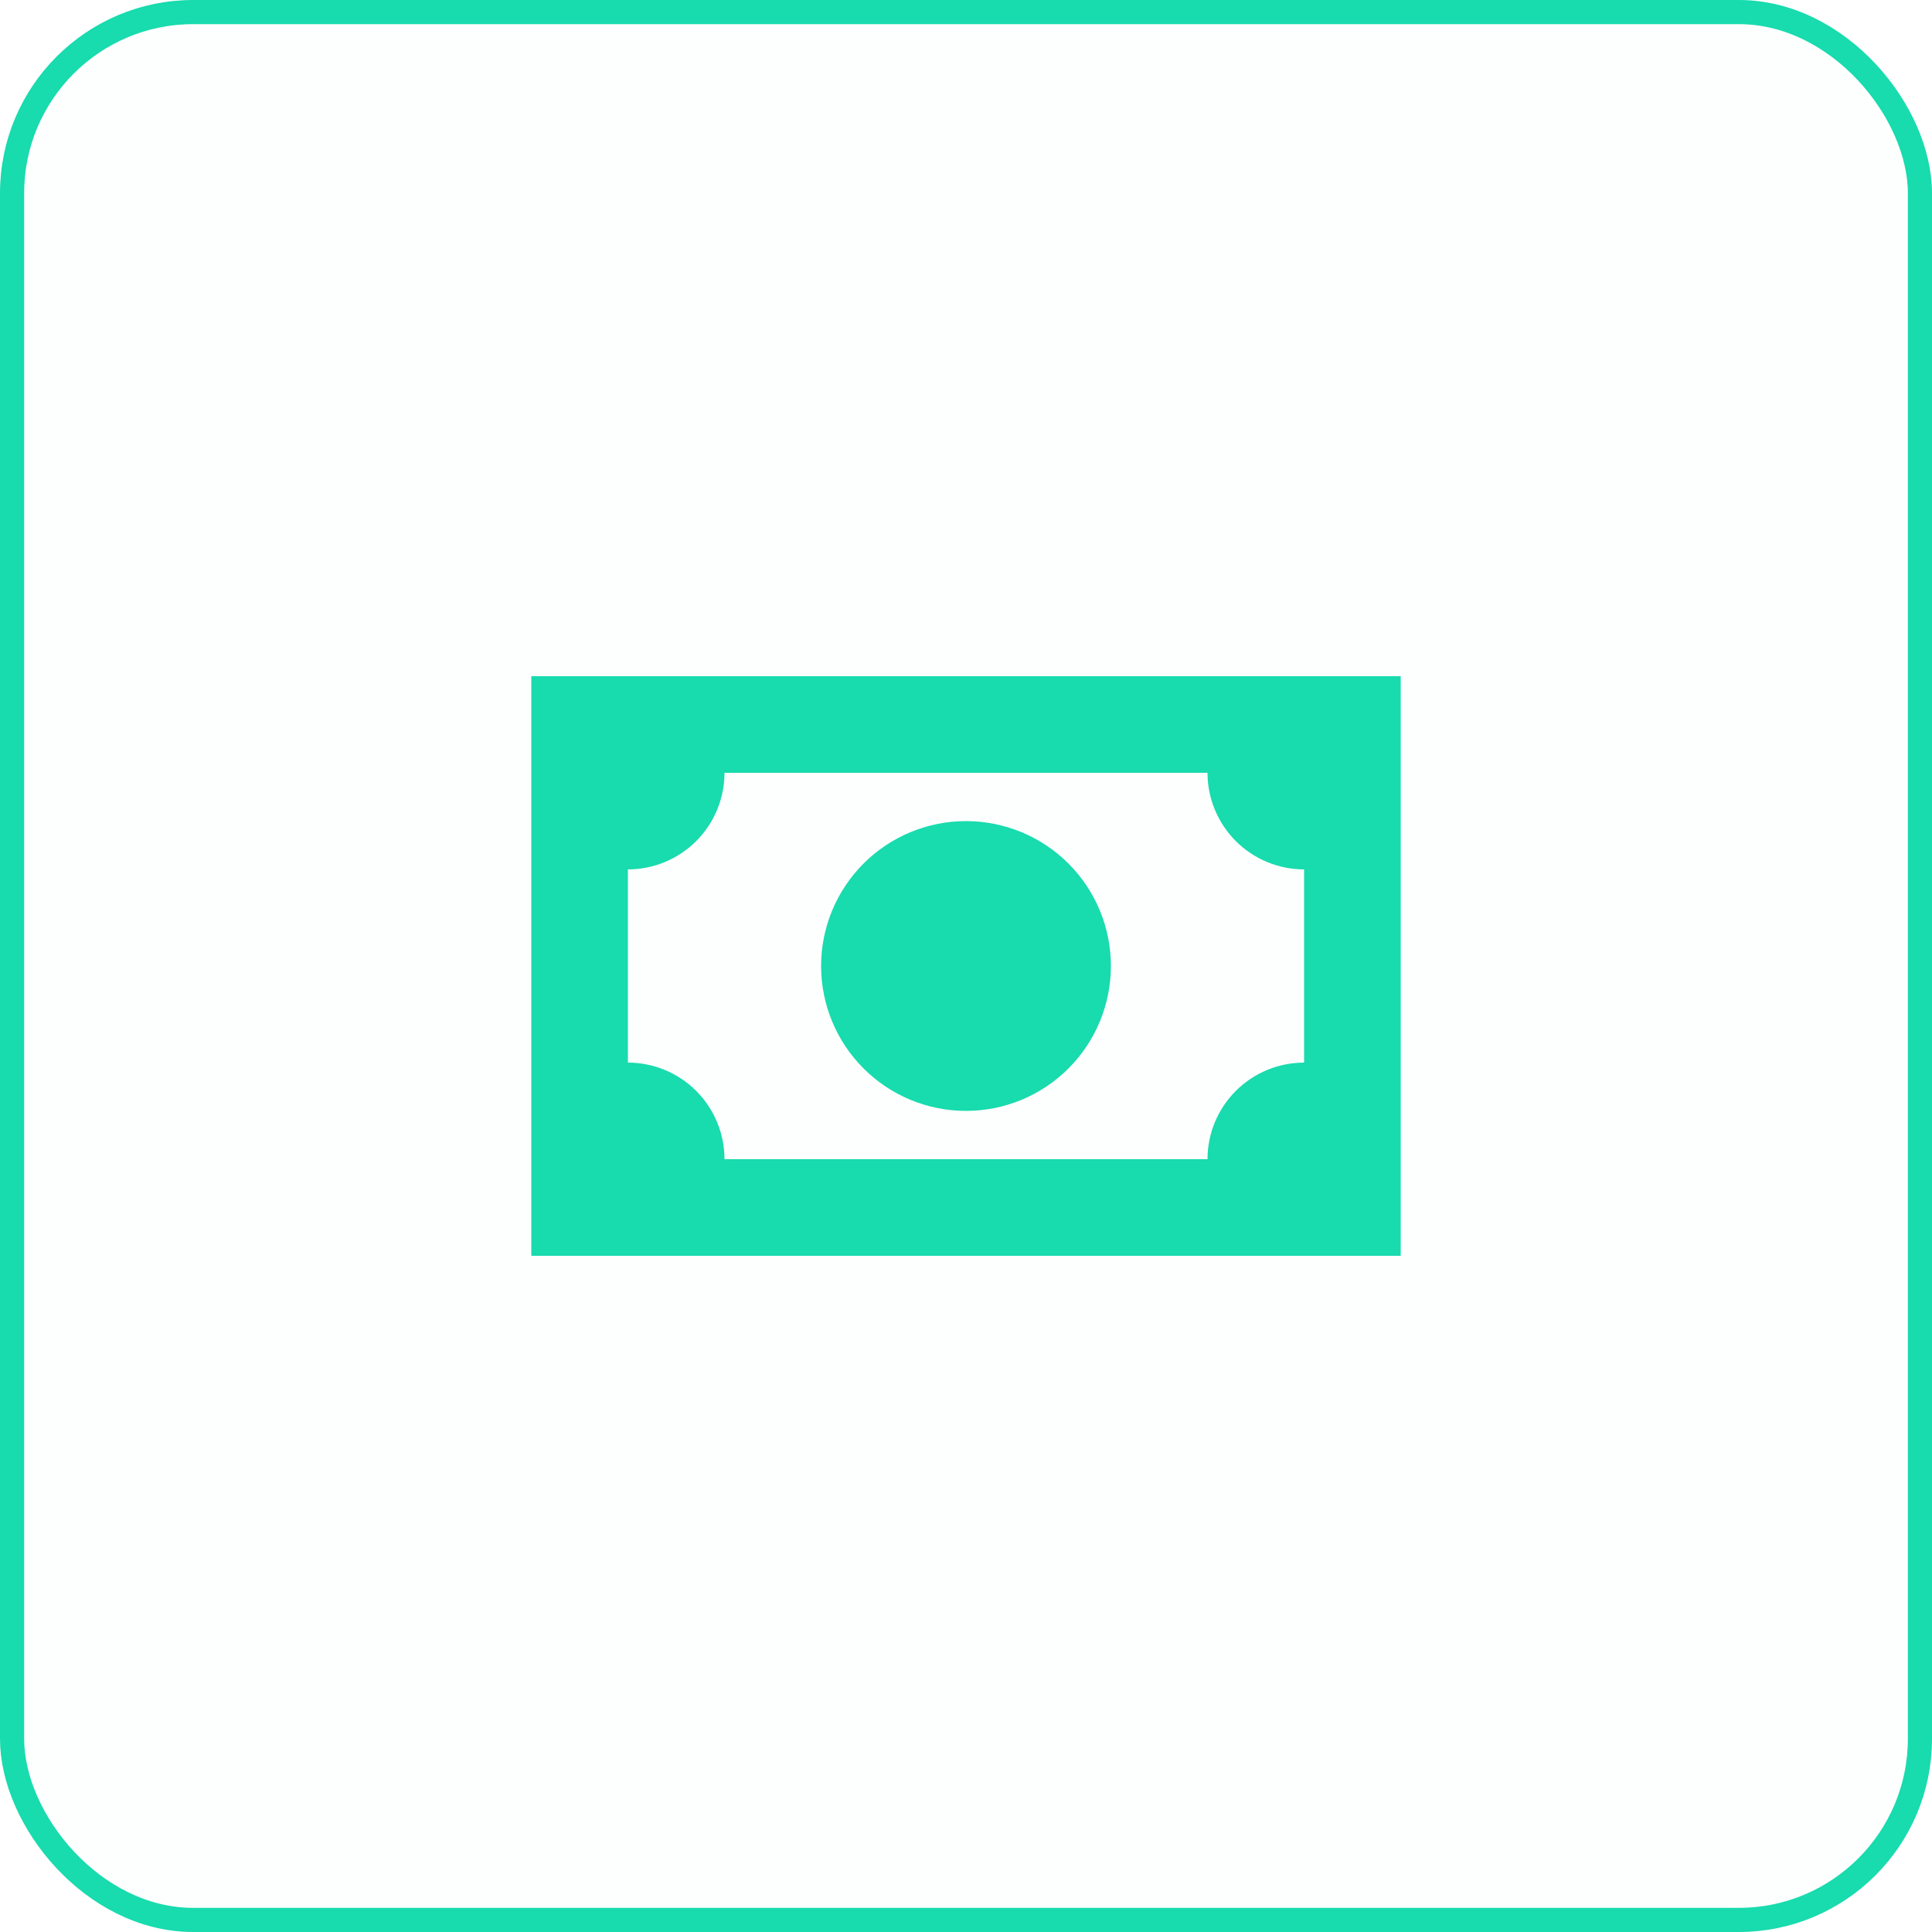 <svg width="40" height="40" viewBox="0 0 40 40" fill="none" xmlns="http://www.w3.org/2000/svg">
<rect x="0.25" y="0.25" width="39.5" height="39.5" rx="3.75" fill="#18DBAE" fill-opacity="0.01"/>
<rect x="0.25" y="0.25" width="39.5" height="39.5" rx="3.75" stroke="#18DBAE" stroke-width="0.5"/>
<path d="M11 14H29V26H11V14ZM20 17C20.796 17 21.559 17.316 22.121 17.879C22.684 18.441 23 19.204 23 20C23 20.796 22.684 21.559 22.121 22.121C21.559 22.684 20.796 23 20 23C19.204 23 18.441 22.684 17.879 22.121C17.316 21.559 17 20.796 17 20C17 19.204 17.316 18.441 17.879 17.879C18.441 17.316 19.204 17 20 17ZM15 16C15 16.53 14.789 17.039 14.414 17.414C14.039 17.789 13.53 18 13 18V22C13.53 22 14.039 22.211 14.414 22.586C14.789 22.961 15 23.47 15 24H25C25 23.47 25.211 22.961 25.586 22.586C25.961 22.211 26.47 22 27 22V18C26.47 18 25.961 17.789 25.586 17.414C25.211 17.039 25 16.53 25 16H15Z" fill="#18DBAE"/>
</svg>
